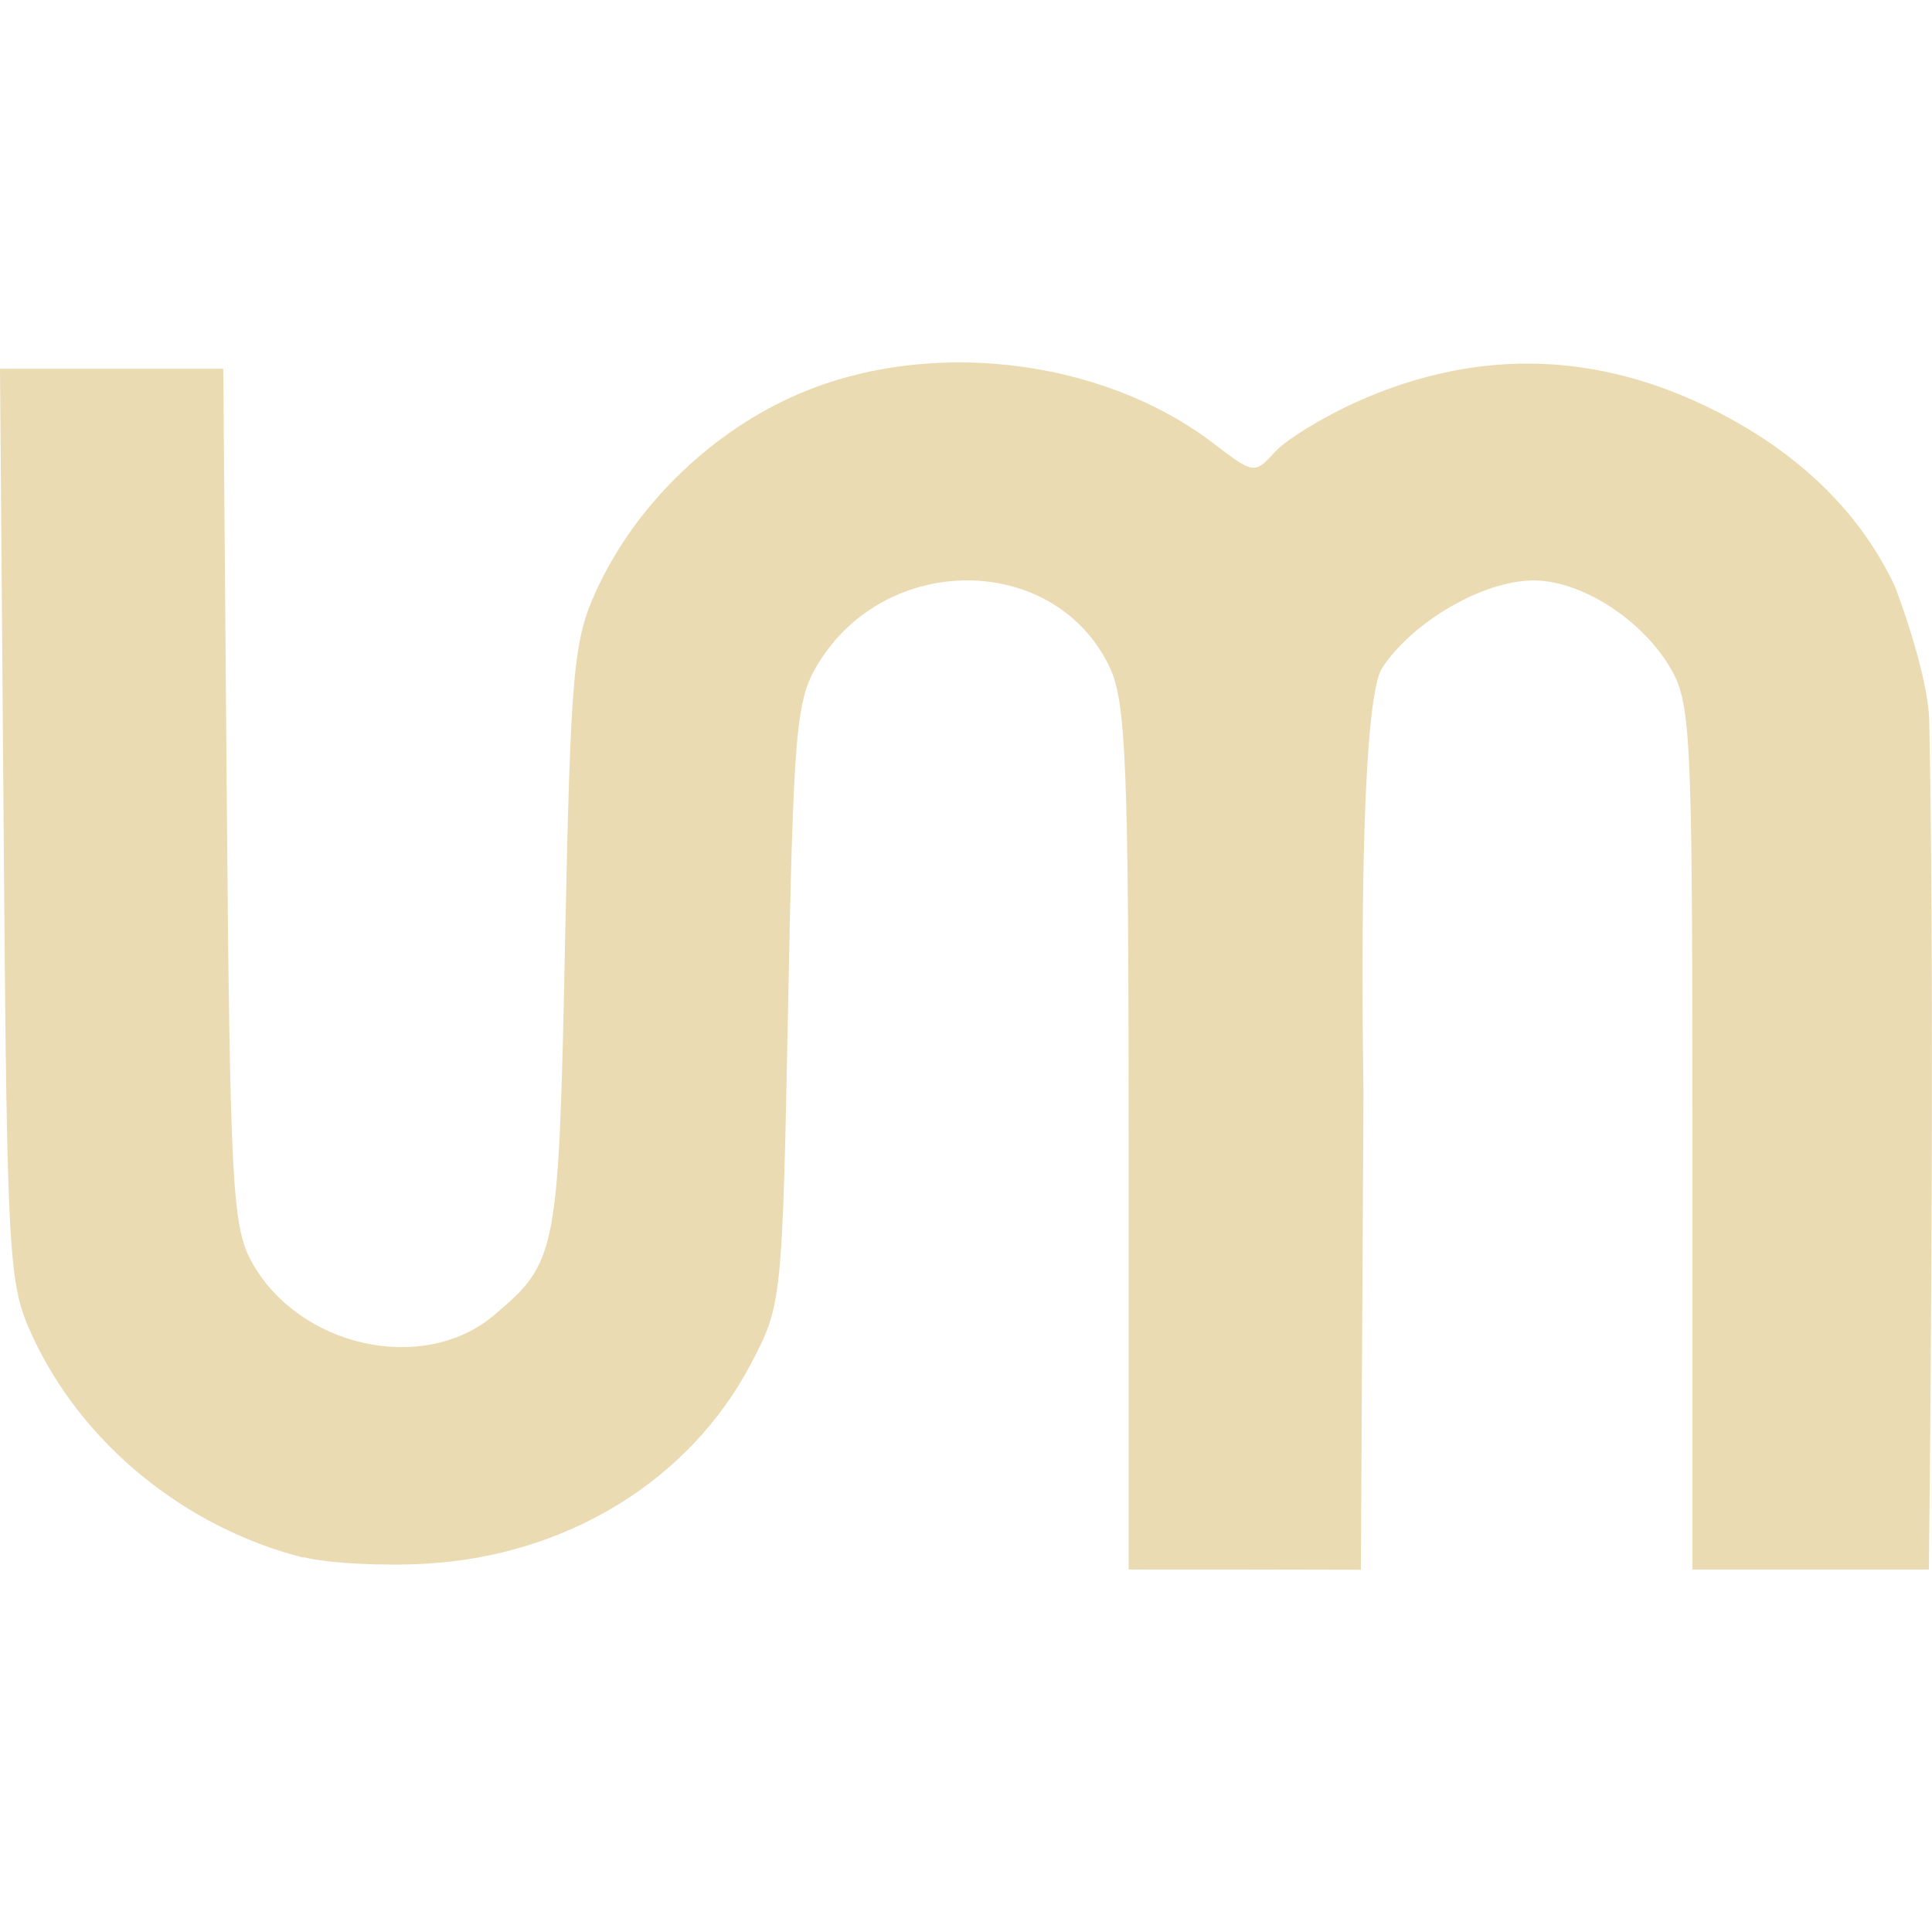 <svg width="16" height="16" version="1.1" xmlns="http://www.w3.org/2000/svg">
  <defs>
    <style id="current-color-scheme" type="text/css">.ColorScheme-Text { color:#ebdbb2; } .ColorScheme-Highlight { color:#458588; }</style>
  </defs>
  <path class="ColorScheme-Text" d="m2.514 12.9c-0.984-0.249-1.836-0.946-2.247-1.838-0.199-0.432-0.209-0.609-0.237-4.23l-0.03-3.778h1.849l0.029 3.535c0.026 3.185 0.046 3.567 0.203 3.855 0.389 0.713 1.422 0.943 2.009 0.449 0.526-0.445 0.537-0.499 0.59-3.11 0.046-2.227 0.068-2.477 0.259-2.894 0.313-0.683 0.916-1.281 1.613-1.599 1.091-0.499 2.554-0.339 3.499 0.383 0.33 0.253 0.34 0.254 0.505 0.072 0.092-0.102 0.395-0.288 0.671-0.413 1.083-0.489 2.059-0.369 2.887 0.025 0.692 0.329 1.263 0.823 1.58 1.502 0 0 0.271 0.702 0.283 1.105 0.052 2.518-0.003 7.034-0.003 7.034h-1.958v-3.584c-8.14e-4 -3.404-0.011-3.599-0.194-3.901-0.24-0.394-0.733-0.705-1.119-0.706-0.421 0-1.001 0.34-1.255 0.722-0.218 0.328-0.156 3.51-0.156 3.51l-0.022 3.961-1.011-2e-3h-0.912v-3.569c0-3.076-0.022-3.614-0.156-3.901-0.45-0.951-1.855-0.965-2.421-0.023-0.177 0.295-0.199 0.547-0.243 2.811-0.048 2.466-0.051 2.49-0.31 2.982-0.505 0.958-1.514 1.581-2.678 1.651-0.363 0.022-0.824-0.002-1.025-0.053z" fill="currentColor"/>
</svg>

